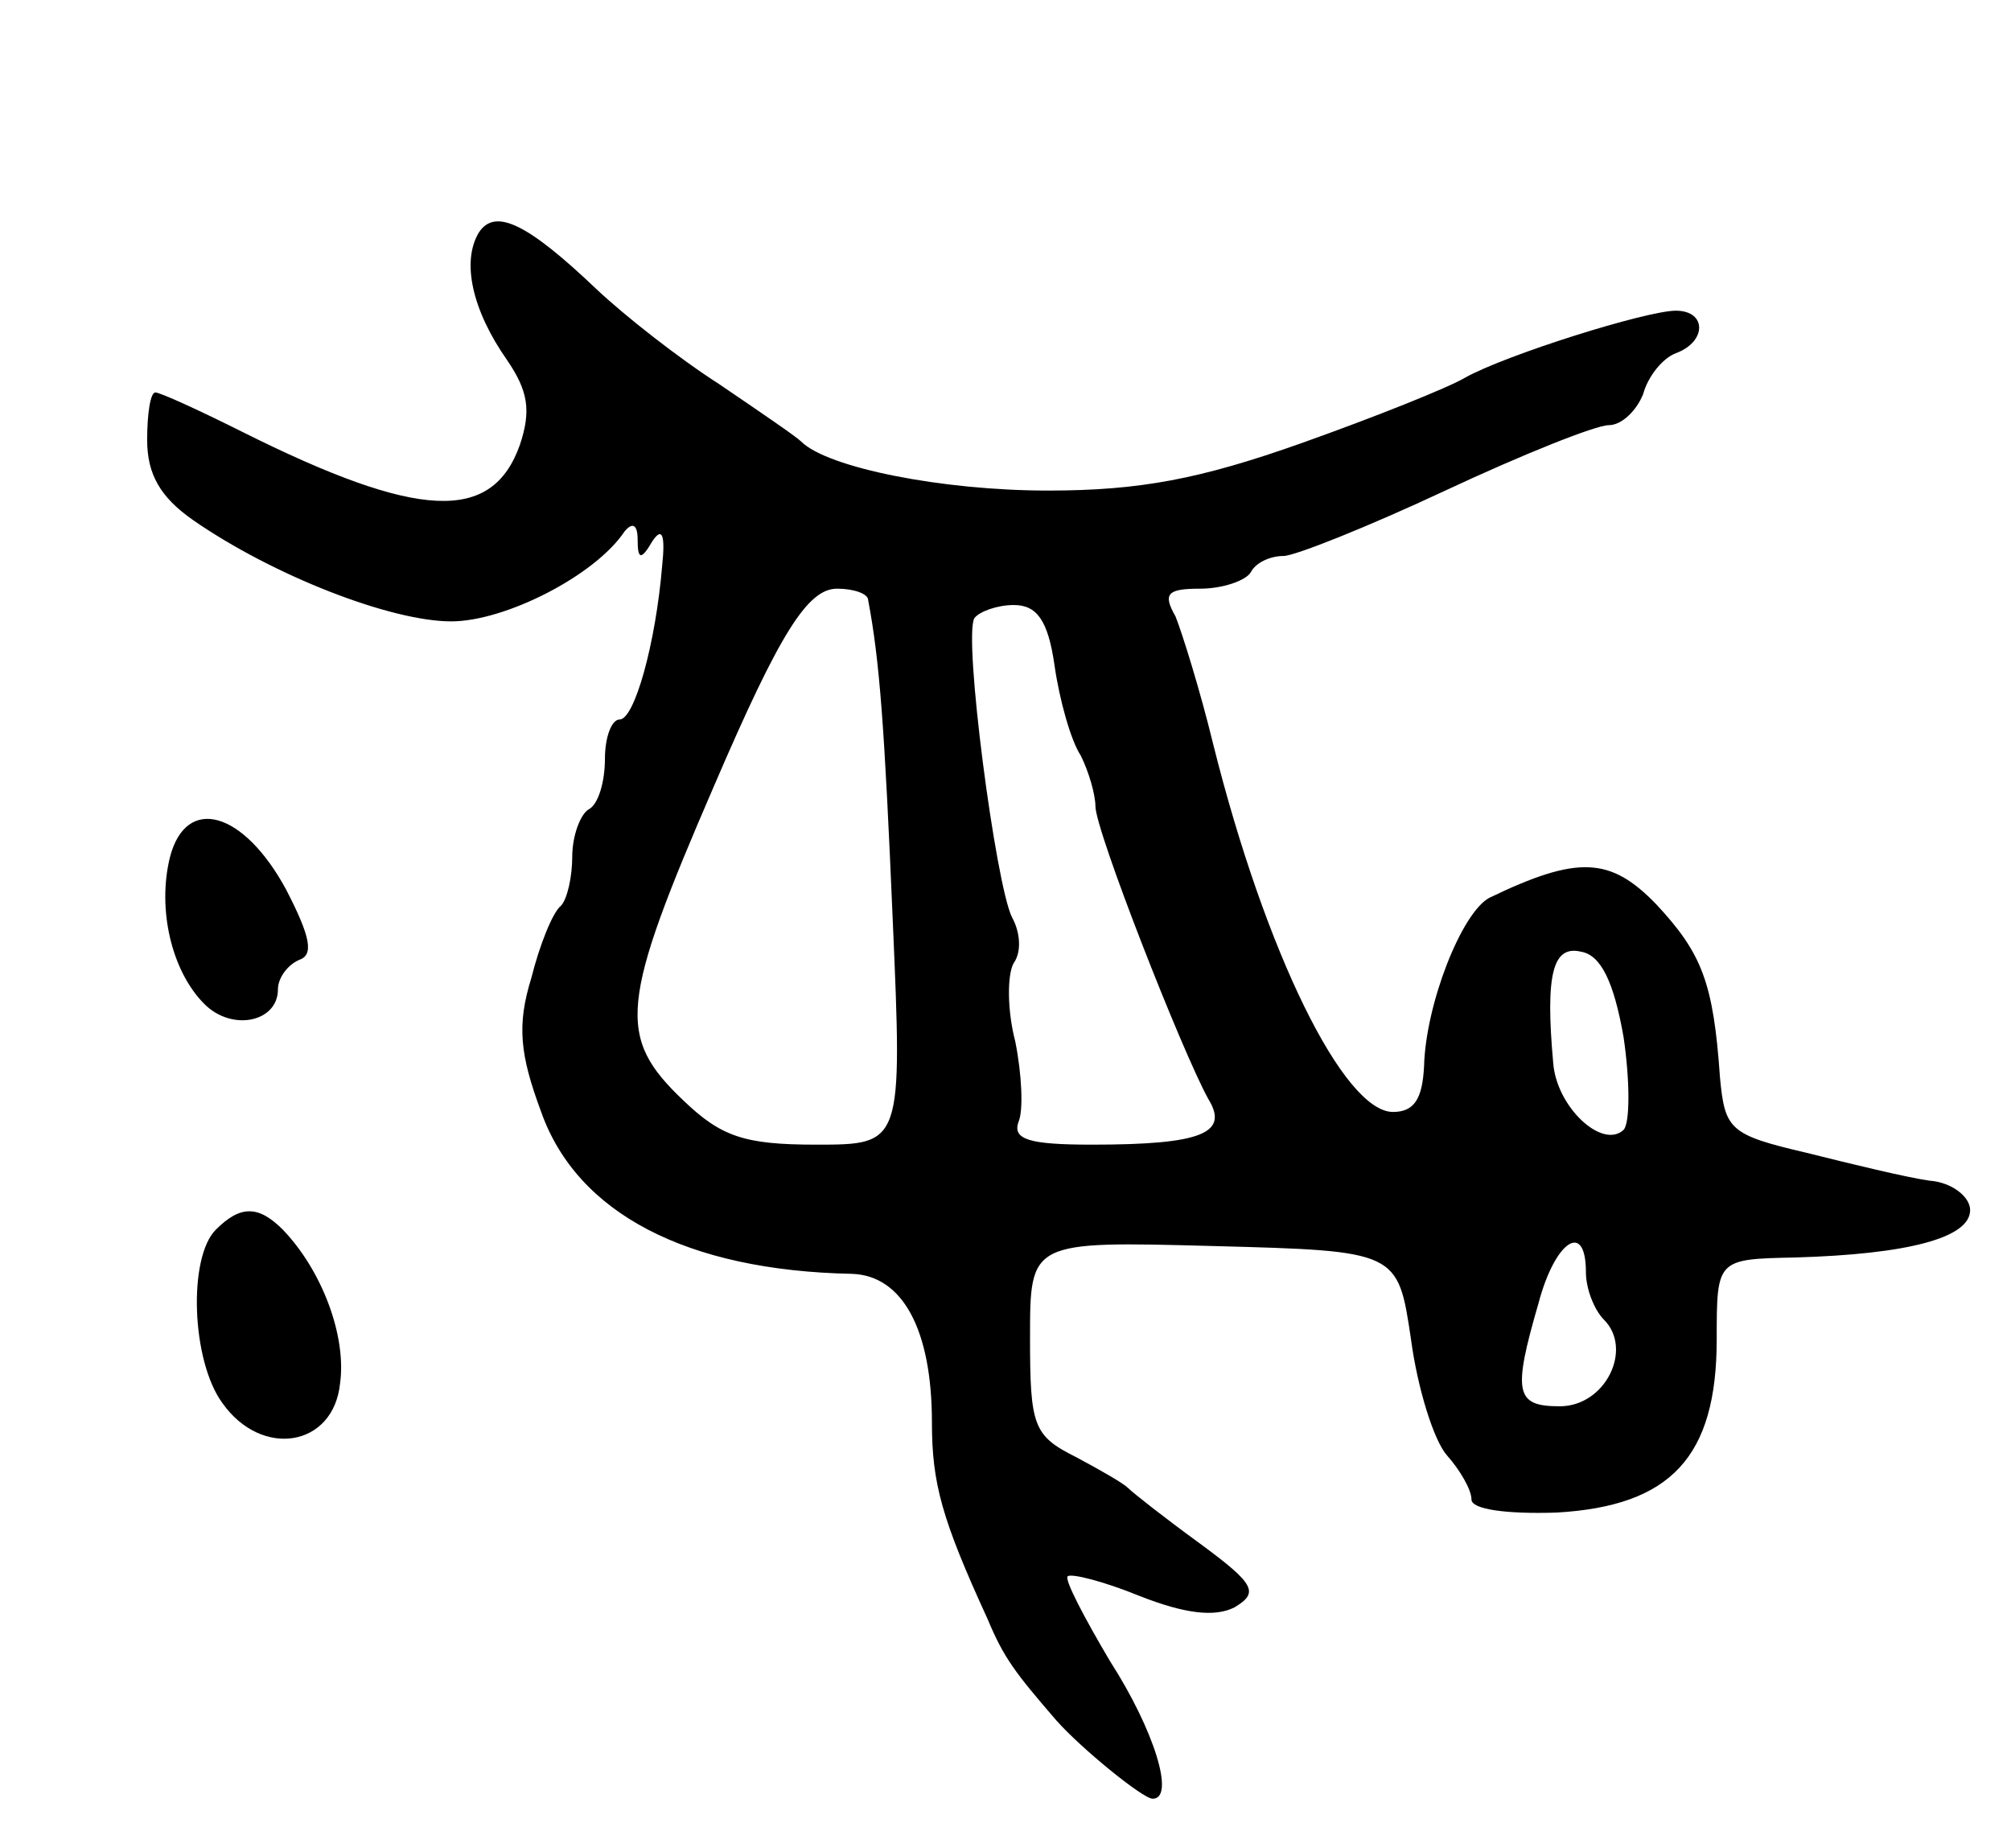 <svg version="1.0" xmlns="http://www.w3.org/2000/svg"
 width="123pt" height="113pt" viewBox="0 0 123 113"
 preserveAspectRatio="xMidYMid meet">
<g transform="translate(0,113) scale(0.1,-0.1)"
fill="#000000" stroke="none">
<path d="M293 988 c-11 -18 -4 -48 17 -78 13 -19 15 -31 8 -52 -17 -48 -62
-46 -170 8 -26 13 -50 24 -53 24 -3 0 -5 -13 -5 -29 0 -21 8 -35 28 -49 49
-34 121 -62 158 -62 33 0 88 28 106 55 5 6 8 4 8 -5 0 -12 2 -13 9 -1 6 9 8 4
6 -15 -4 -48 -17 -94 -26 -94 -5 0 -9 -11 -9 -24 0 -14 -4 -28 -10 -31 -5 -3
-10 -16 -10 -29 0 -12 -3 -26 -7 -30 -5 -4 -13 -24 -18 -44 -9 -29 -7 -47 6
-82 22 -62 89 -97 190 -99 31 -1 49 -34 49 -91 0 -37 6 -59 34 -120 10 -24 17
-33 42 -62 15 -17 53 -48 59 -48 14 0 1 42 -26 84 -16 27 -28 50 -26 52 2 2
22 -3 44 -12 28 -11 46 -13 58 -7 15 9 13 14 -21 39 -22 16 -41 31 -44 34 -3
3 -17 11 -32 19 -26 13 -28 19 -28 73 0 59 0 59 112 56 113 -3 113 -3 121 -57
4 -30 14 -62 22 -71 8 -9 15 -21 15 -27 0 -6 21 -9 52 -8 70 4 98 34 98 106 0
49 0 49 48 50 69 2 107 12 107 29 0 8 -11 17 -25 18 -14 2 -47 10 -75 17 -47
11 -50 14 -53 46 -4 58 -11 76 -39 106 -28 29 -48 30 -102 4 -17 -9 -39 -65
-40 -103 -1 -20 -6 -28 -19 -28 -30 0 -78 97 -110 225 -8 33 -19 68 -23 78 -8
14 -5 17 15 17 14 0 28 5 31 10 3 6 12 10 20 10 7 0 52 18 99 40 47 22 92 40
100 40 8 0 17 9 21 19 3 11 12 22 20 25 19 7 19 26 0 26 -18 0 -104 -27 -129
-41 -10 -6 -55 -24 -100 -40 -62 -22 -99 -29 -155 -29 -65 0 -135 14 -151 30
-3 3 -25 18 -50 35 -25 16 -58 42 -75 58 -42 40 -62 50 -72 35z m238 -225 c7
-37 10 -77 15 -195 6 -138 6 -138 -47 -138 -44 0 -58 5 -81 27 -41 39 -39 59
19 193 40 93 57 120 75 120 10 0 19 -3 19 -7z m114 -40 c3 -21 10 -46 16 -55
5 -10 9 -24 9 -31 0 -15 53 -150 69 -179 13 -21 -4 -28 -71 -28 -38 0 -49 3
-45 14 3 7 2 29 -2 49 -5 19 -5 41 -1 48 5 7 4 19 -1 28 -10 20 -30 172 -23
183 3 4 14 8 24 8 14 0 21 -9 25 -37z m348 -227 c4 -27 4 -53 0 -57 -13 -12
-41 14 -43 41 -5 55 0 72 17 68 12 -2 20 -18 26 -52z m-23 -144 c0 -10 5 -23
11 -29 18 -18 1 -53 -27 -53 -27 0 -29 8 -13 63 10 38 29 51 29 19z"/>
<path d="M104 606 c-8 -32 1 -70 21 -90 17 -17 45 -11 45 9 0 7 6 15 13 18 9
3 7 14 -8 43 -26 48 -61 58 -71 20z"/>
<path d="M132 378 c-17 -17 -15 -80 4 -106 24 -34 68 -27 72 12 4 29 -11 69
-35 94 -15 15 -26 15 -41 0z"/>
</g>
</svg>
